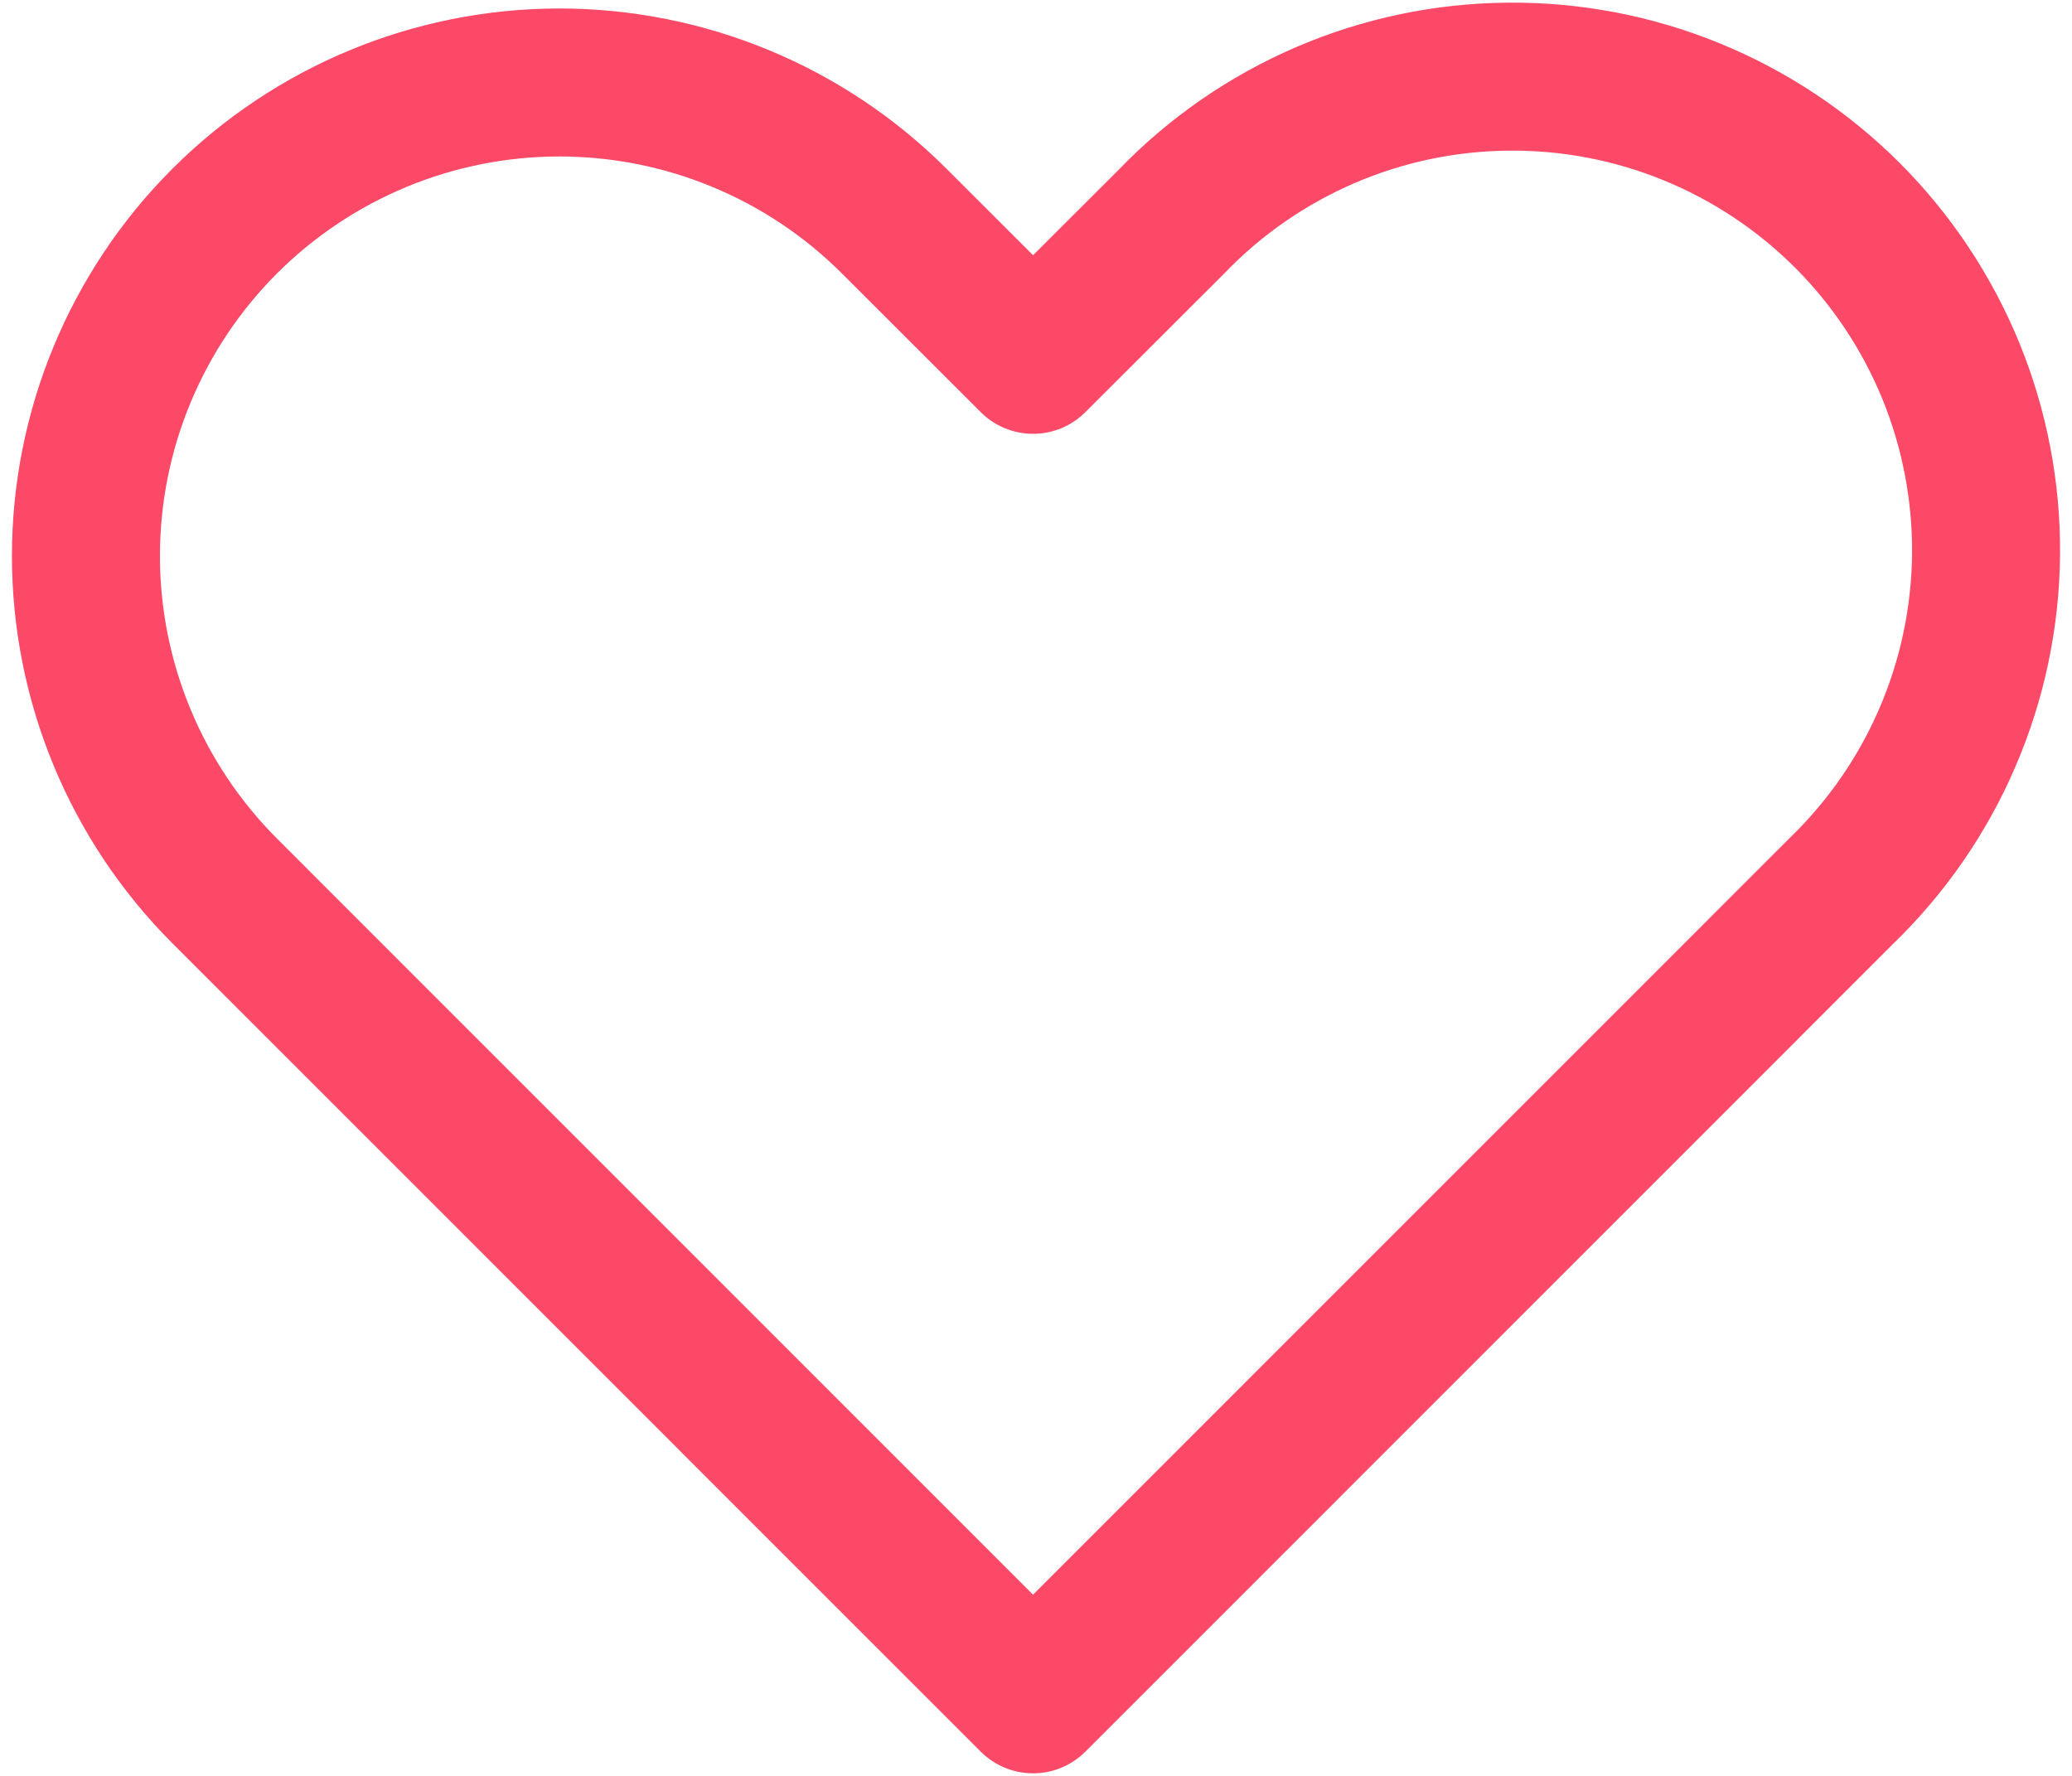 <svg width="21" height="18" viewBox="0 0 21 18" fill="none" xmlns="http://www.w3.org/2000/svg">
<path fill-rule="evenodd" clip-rule="evenodd" d="M2.276 2.242C3.177 1.342 4.397 0.836 5.67 0.836C6.943 0.836 8.164 1.342 9.064 2.242L10.47 3.647L11.877 2.242C12.319 1.783 12.849 1.418 13.434 1.166C14.02 0.914 14.65 0.782 15.287 0.777C15.925 0.771 16.557 0.892 17.147 1.134C17.736 1.375 18.273 1.732 18.723 2.182C19.174 2.633 19.53 3.169 19.772 3.759C20.013 4.349 20.134 4.981 20.129 5.618C20.123 6.255 19.991 6.885 19.739 7.471C19.488 8.057 19.122 8.586 18.664 9.029L10.47 17.224L2.276 9.029C1.377 8.129 0.871 6.908 0.871 5.635C0.871 4.363 1.377 3.142 2.276 2.242V2.242Z" stroke="#FB4967" stroke-width="1.5" stroke-linejoin="round"/>
</svg>
